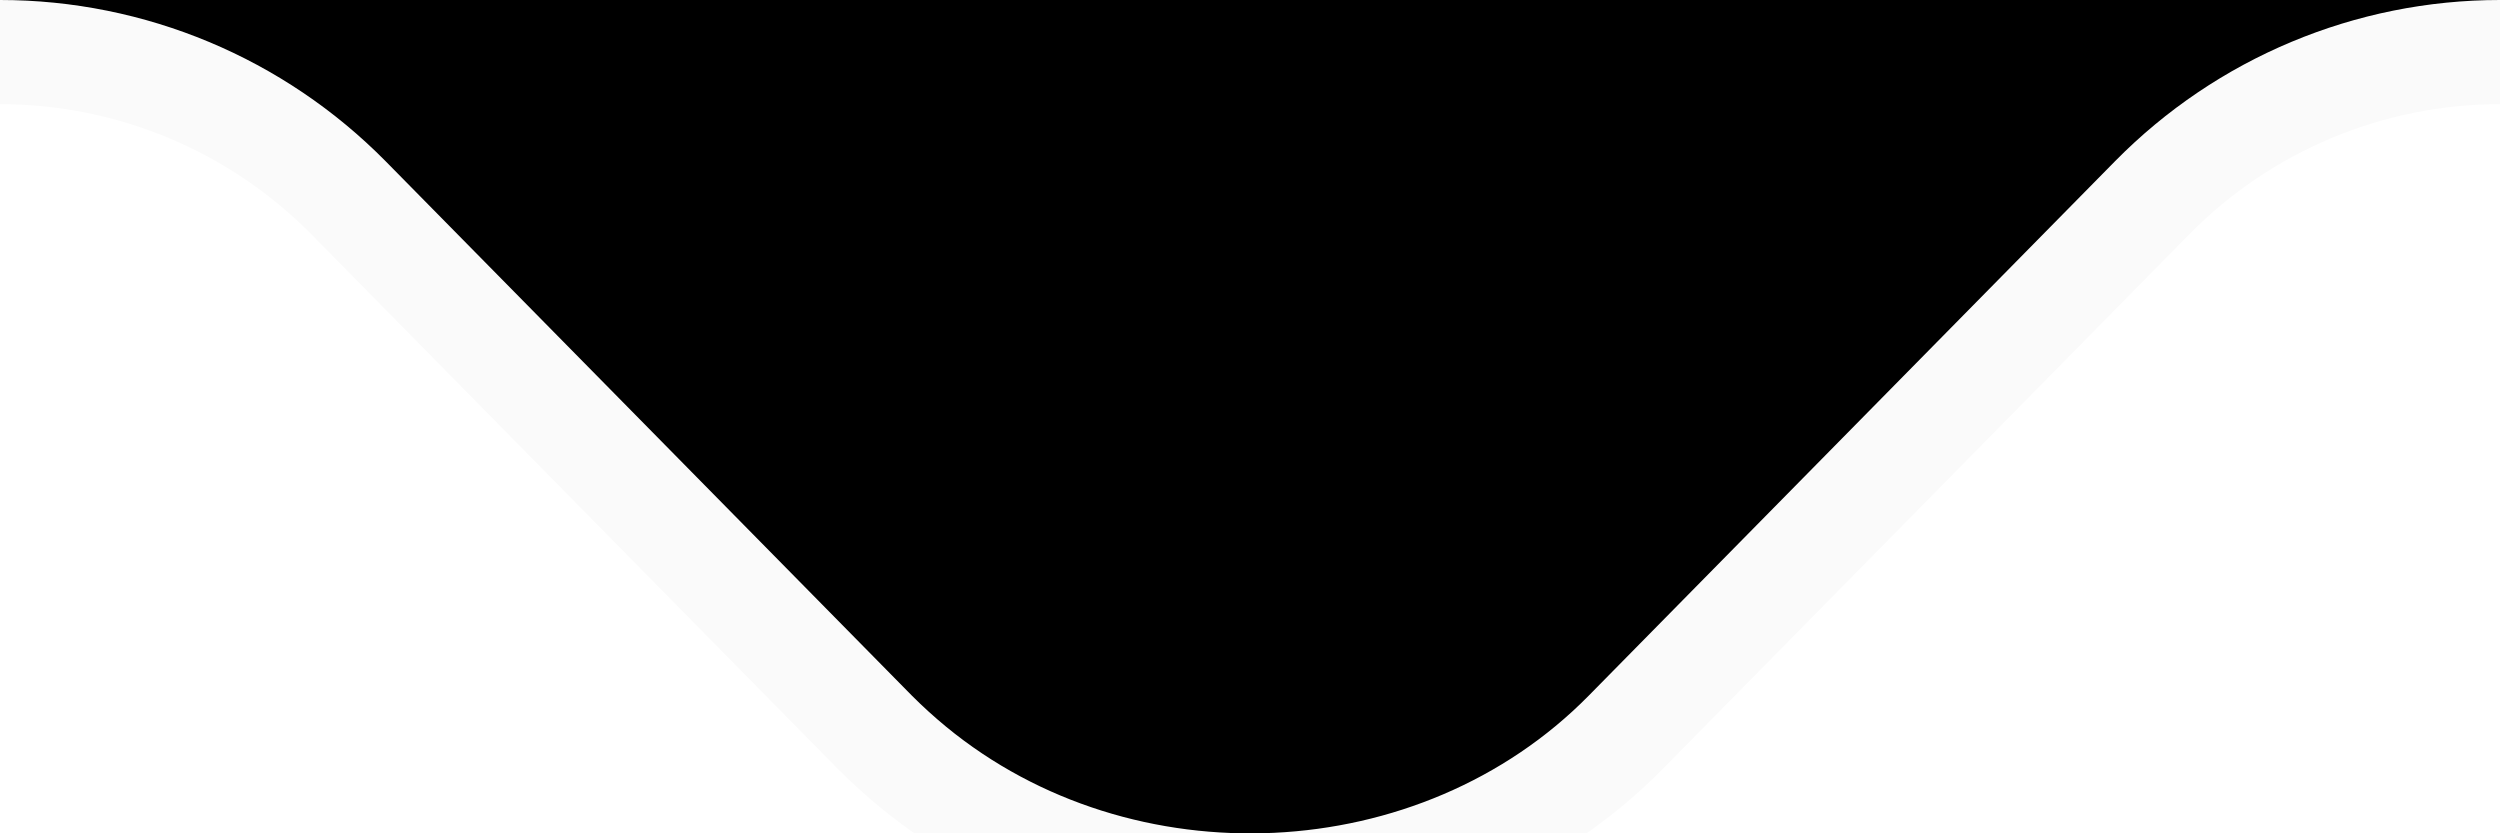 <svg height="4" width="12">
  <path d="M 12 0 C 11.306 0 10.641 0.278 10.153 0.773 L 7.625 3.34 C 6.818 4.159 5.437 4.225 4.541 3.488 C 4.484 3.441 4.43 3.392 4.378 3.34 L 1.852 0.775 C 1.363 0.279 0.696 0 0 0" stroke="rgba(0, 0, 0, 0.02)" />
</svg>